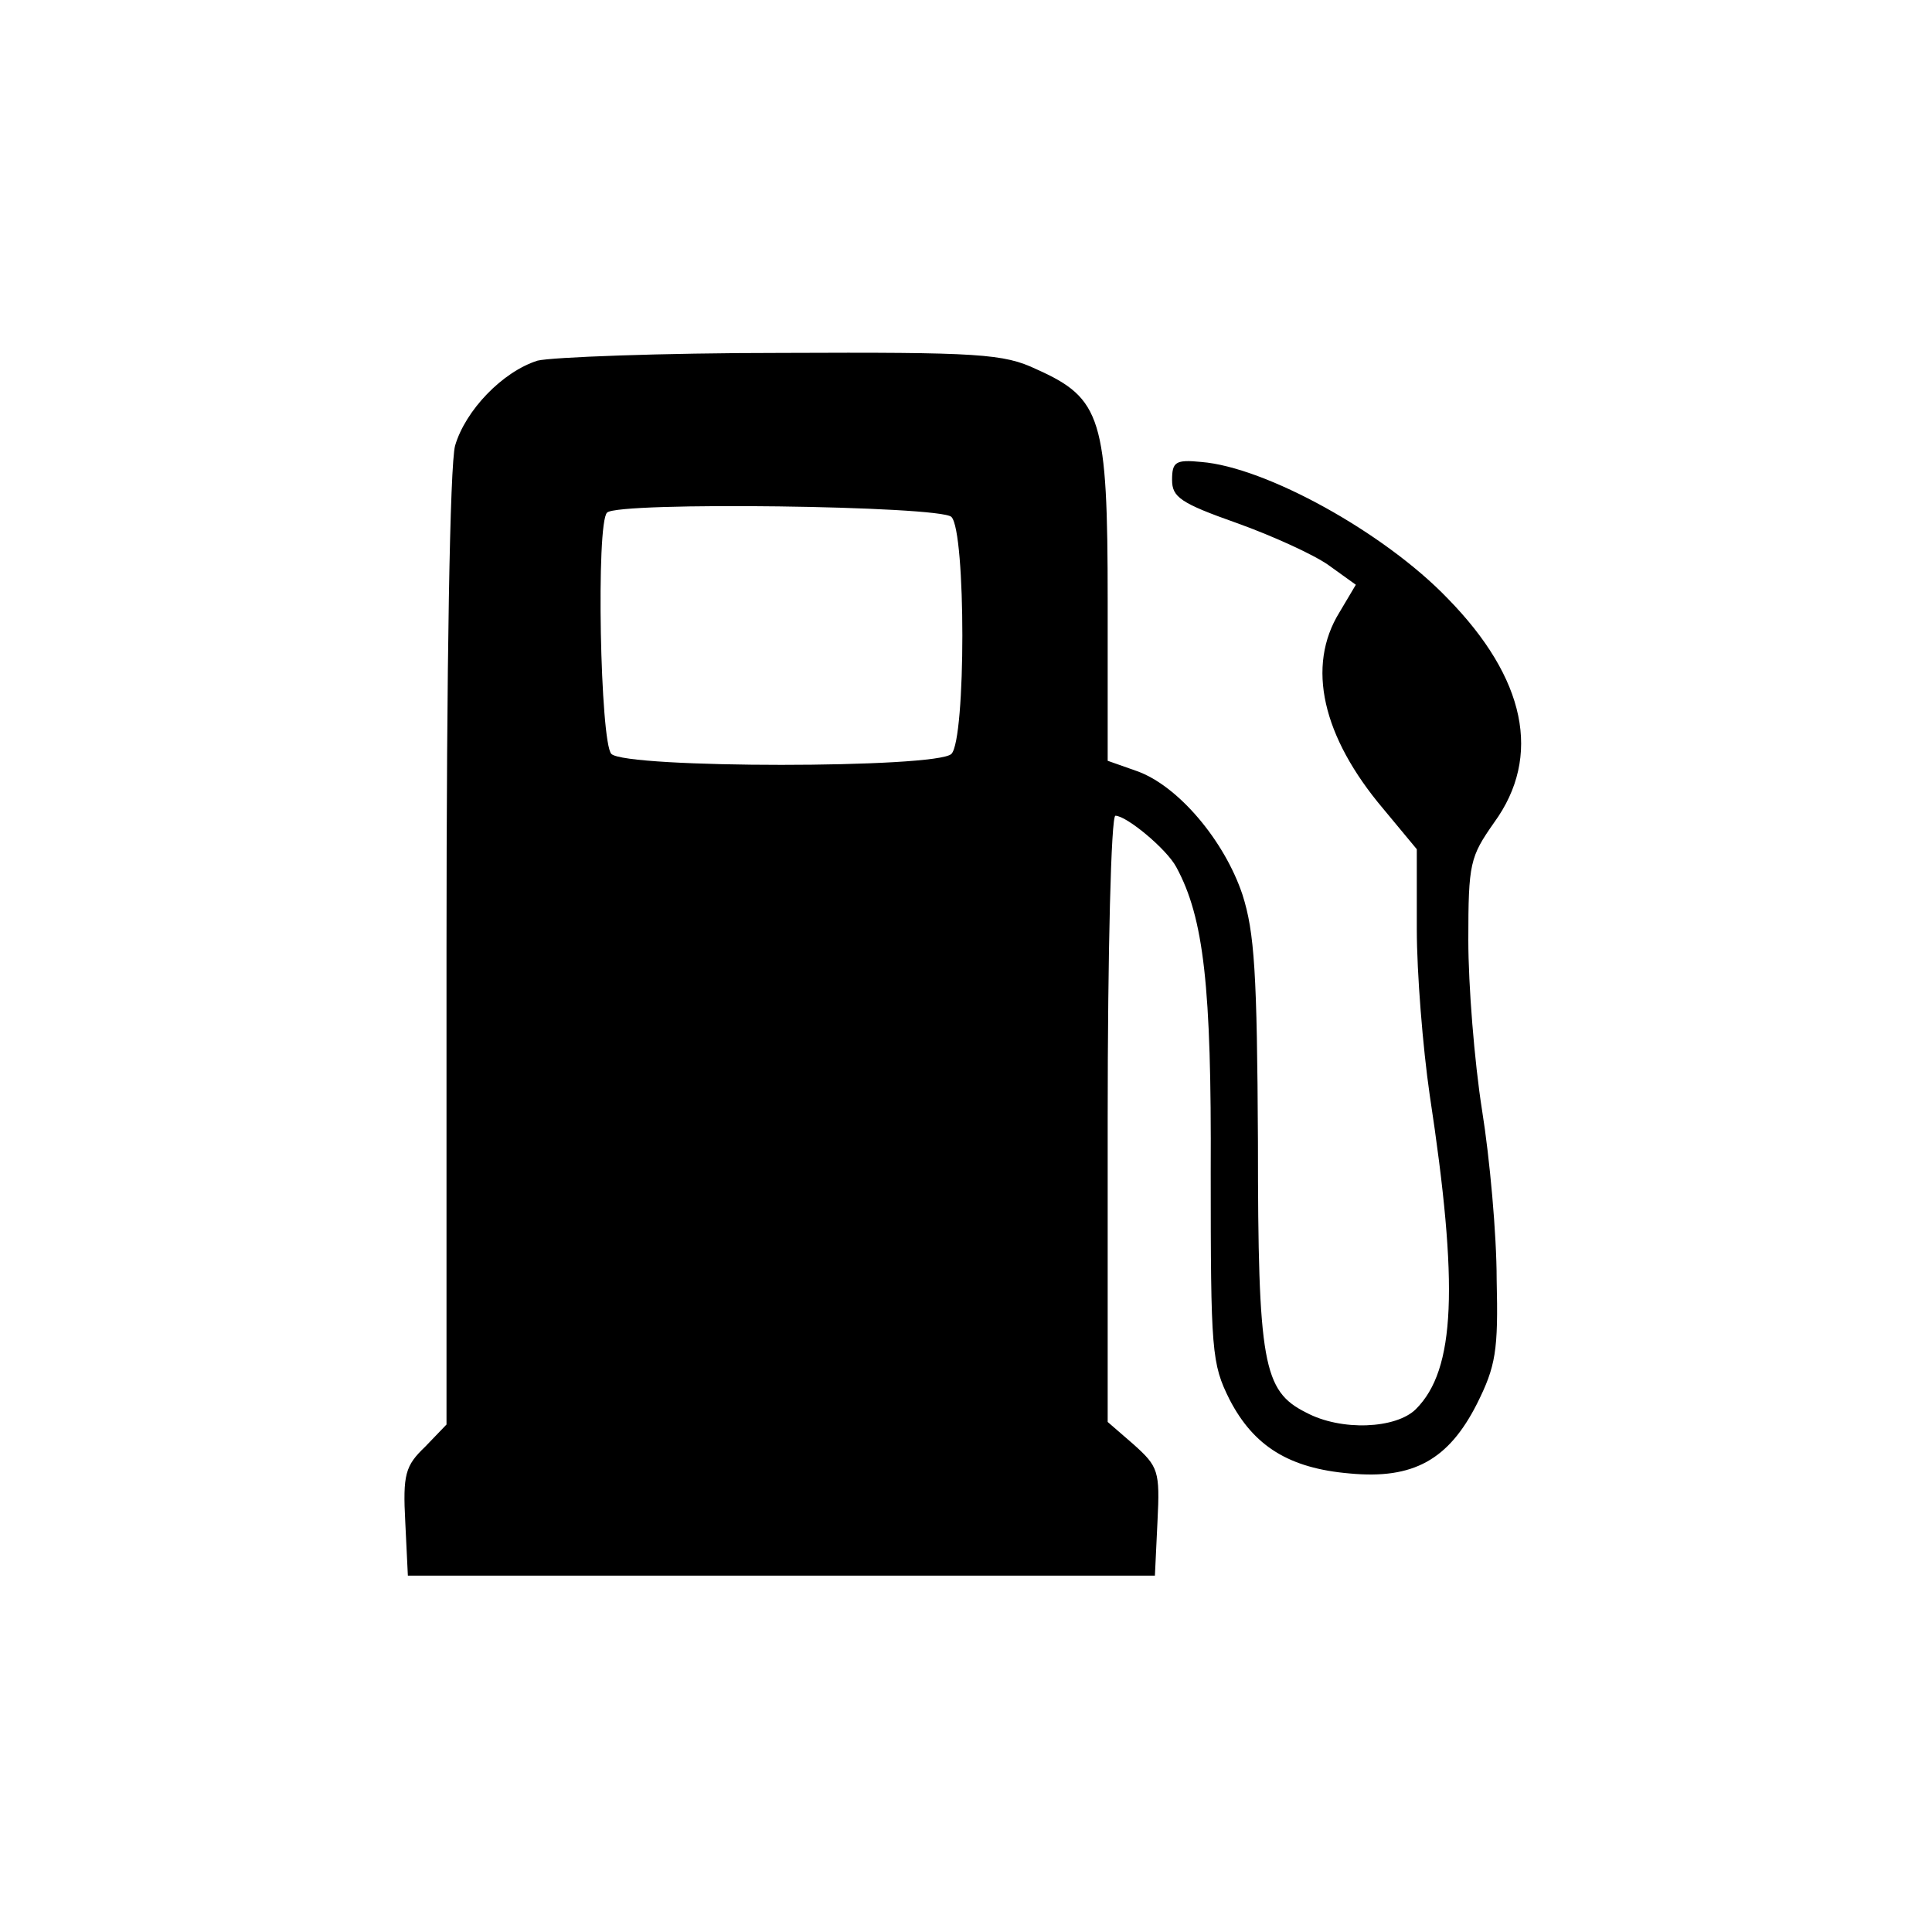 <?xml version="1.0" standalone="no"?>
<!DOCTYPE svg PUBLIC "-//W3C//DTD SVG 20010904//EN"
 "http://www.w3.org/TR/2001/REC-SVG-20010904/DTD/svg10.dtd">
<svg version="1.0" xmlns="http://www.w3.org/2000/svg"
 width="225pt" height="225pt" viewBox="0 0 225 225"
 preserveAspectRatio="xMidYMid meet">

<g transform="translate(0,225) scale(0.1,-0.1)"
fill="#000000" stroke="none">
<path d="M626 1830 c-41 -13 -84 -58 -96 -99 -6 -22 -10 -255 -10 -588 l0
-552 -25 -26 c-23 -22 -26 -32 -23 -88 l3 -62 435 0 435 0 3 63 c3 59 1 64
-28 90 l-30 26 0 353 c0 194 4 353 9 353 13 0 60 -39 71 -60 32 -59 41 -139
40 -355 0 -209 1 -223 22 -265 28 -54 69 -80 140 -86 74 -7 115 16 148 81 22
44 25 62 23 145 0 52 -8 141 -17 197 -9 57 -16 146 -16 198 0 90 2 97 30 137
56 77 37 168 -54 261 -74 77 -212 153 -287 159 -30 3 -34 0 -34 -21 0 -20 10
-27 75 -50 42 -15 90 -37 107 -49 l32 -23 -19 -32 c-39 -63 -20 -145 51 -229
l39 -47 0 -93 c0 -51 7 -138 15 -193 34 -223 30 -320 -16 -366 -23 -23 -87
-26 -128 -4 -50 25 -56 57 -56 315 -1 197 -4 244 -18 288 -21 63 -75 127 -123
144 l-34 12 0 186 c0 213 -7 236 -83 270 -38 18 -66 20 -297 19 -140 0 -268
-5 -284 -9z m482 -182 c17 -17 17 -259 0 -276 -17 -17 -379 -17 -396 0 -13 13
-18 269 -5 281 12 13 388 8 401 -5z"/>
</g>
</svg>
